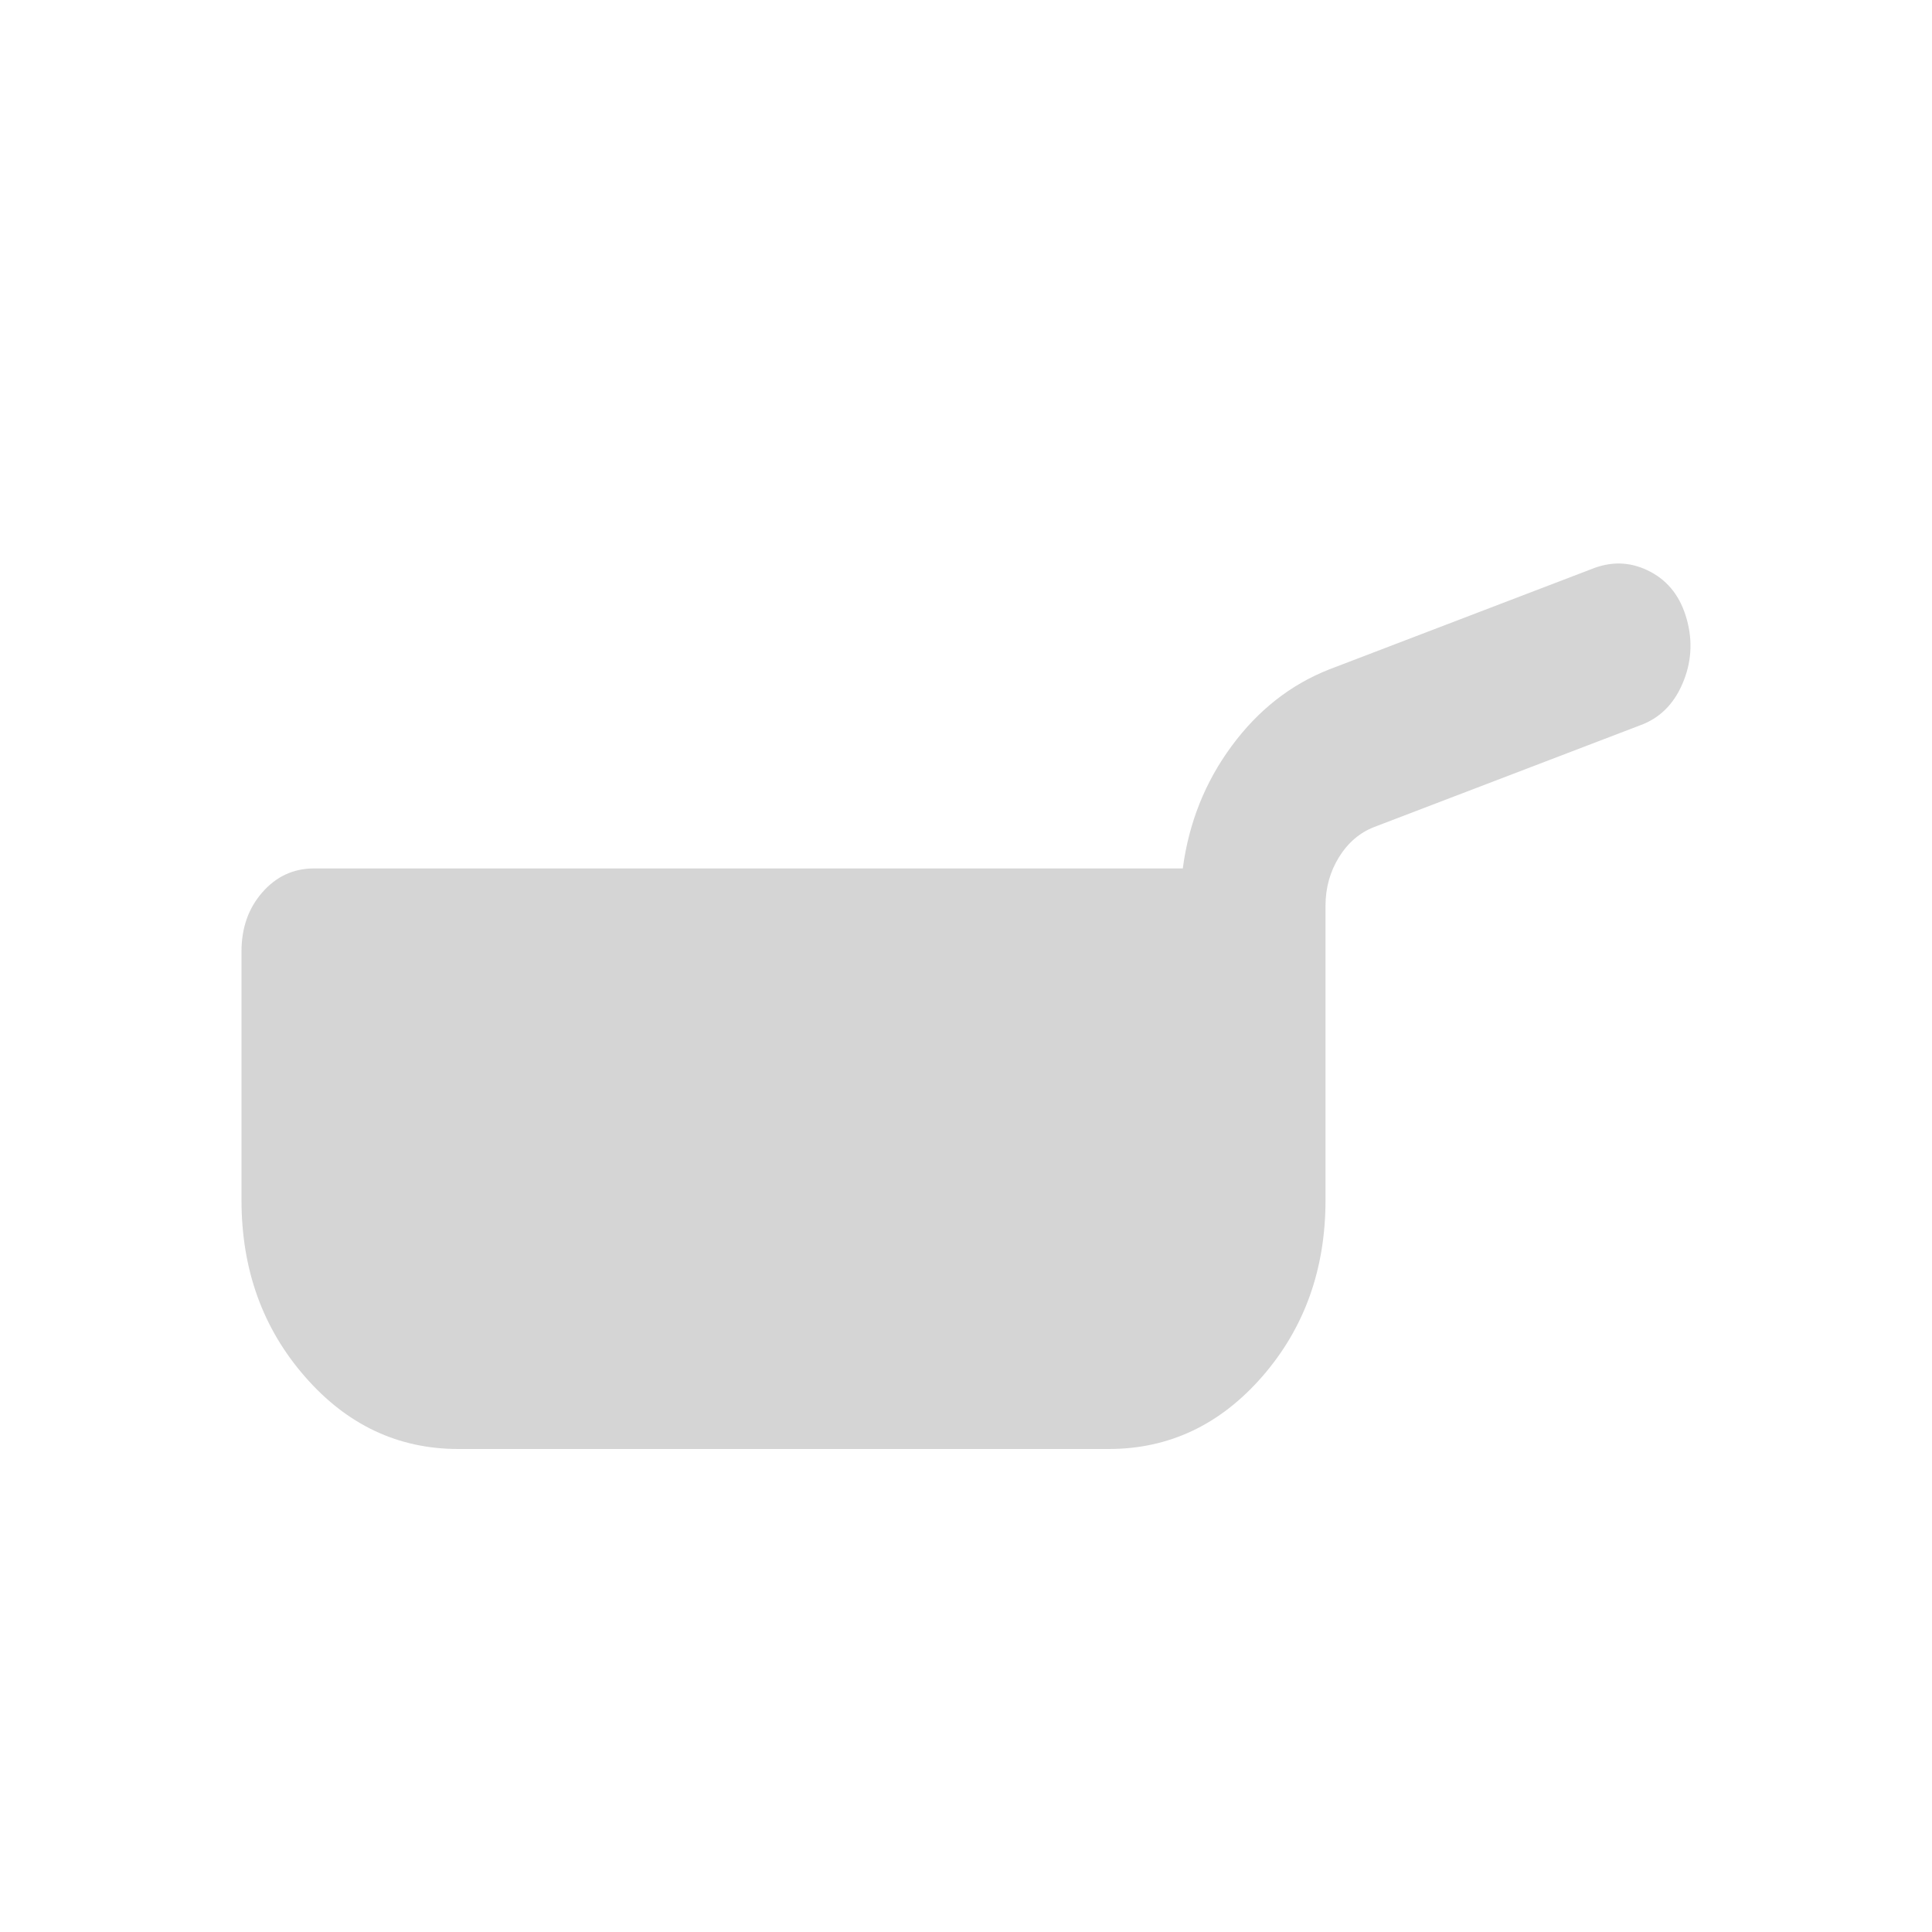 <svg width="24" height="24" viewBox="0 0 24 24" fill="none" xmlns="http://www.w3.org/2000/svg">
<path d="M5.693 18C4.945 18 4.309 17.7 3.786 17.099C3.262 16.498 3 15.768 3 14.909V11.819C3 11.527 3.086 11.282 3.259 11.085C3.431 10.888 3.644 10.789 3.898 10.788H14.693C14.768 10.222 14.97 9.715 15.299 9.269C15.628 8.822 16.032 8.505 16.511 8.316L19.81 7.054C20.05 6.968 20.282 6.985 20.506 7.105C20.731 7.225 20.88 7.423 20.955 7.698C21.03 7.972 21.011 8.238 20.899 8.496C20.788 8.754 20.611 8.925 20.372 9.011L17.072 10.273C16.893 10.342 16.747 10.466 16.634 10.647C16.522 10.828 16.466 11.029 16.466 11.252V14.909C16.466 15.768 16.204 16.498 15.681 17.099C15.157 17.7 14.521 18 13.773 18H5.693Z" fill="#D5D5D5"/>
</svg>
